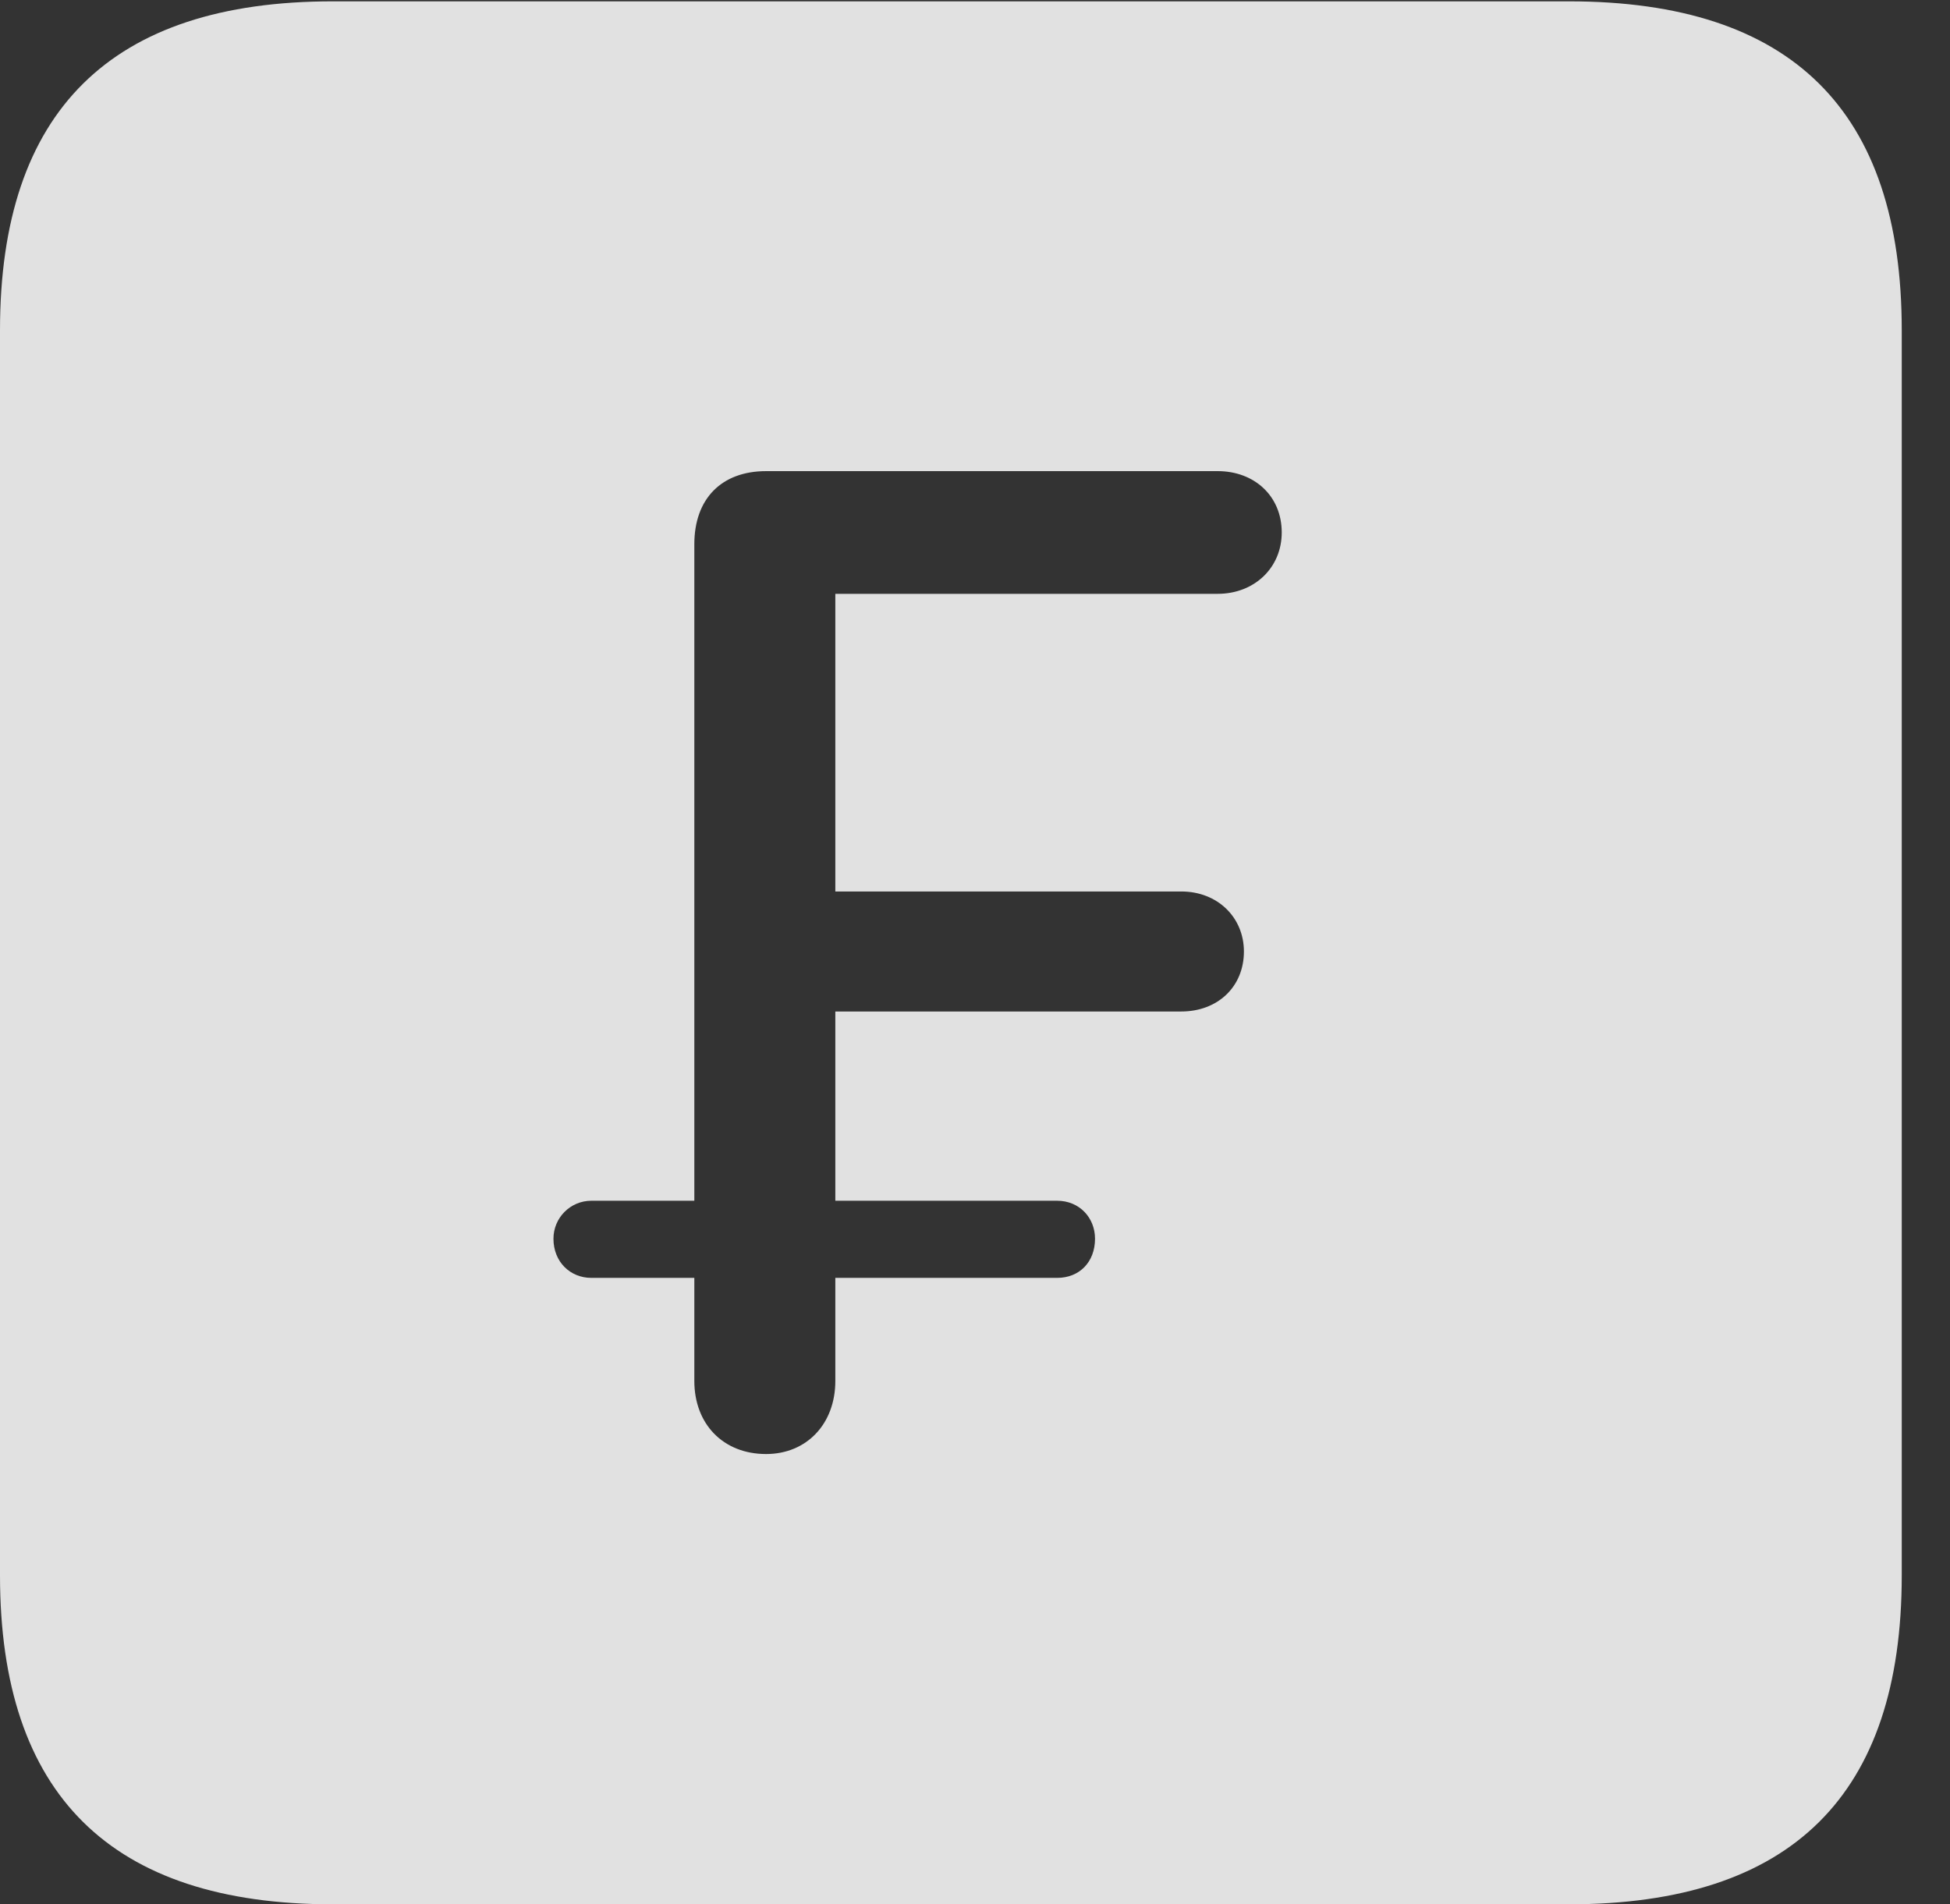 <?xml version="1.0" encoding="UTF-8"?>
<!--Generator: Apple Native CoreSVG 326-->
<!DOCTYPE svg
PUBLIC "-//W3C//DTD SVG 1.1//EN"
       "http://www.w3.org/Graphics/SVG/1.1/DTD/svg11.dtd">
<svg version="1.1" xmlns="http://www.w3.org/2000/svg" xmlns:xlink="http://www.w3.org/1999/xlink" viewBox="0 0 14.59 14.248">
 <rect x="0" y="0" width="14.59" height="14.248" fill="#333333" stroke="none"/>
 <g>
  <rect height="14.248" opacity="0" width="14.59" x="0" y="0"/>
  <path d="M14.229 2.471L14.229 11.787C14.229 13.428 13.408 14.248 11.738 14.248L2.49 14.248C0.83 14.248 0 13.428 0 11.787L0 2.471C0 0.83 0.83 0.01 2.49 0.01L11.738 0.01C13.408 0.01 14.229 0.83 14.229 2.471ZM5.732 3.525C5.4 3.525 5.195 3.73 5.195 4.072L5.195 8.984L4.424 8.984C4.268 8.984 4.141 9.111 4.141 9.268C4.141 9.443 4.268 9.561 4.424 9.561L5.195 9.561L5.195 10.332C5.195 10.654 5.41 10.879 5.732 10.879C6.035 10.879 6.25 10.654 6.25 10.332L6.25 9.561L7.91 9.561C8.076 9.561 8.193 9.443 8.193 9.268C8.193 9.111 8.076 8.984 7.91 8.984L6.25 8.984L6.25 7.568L8.838 7.568C9.111 7.568 9.307 7.383 9.307 7.119C9.307 6.865 9.111 6.67 8.838 6.67L6.25 6.67L6.25 4.443L9.111 4.443C9.385 4.443 9.59 4.248 9.59 3.984C9.59 3.711 9.385 3.525 9.111 3.525Z" fill="white" fill-opacity="0.85"/>
 </g>
</svg>
